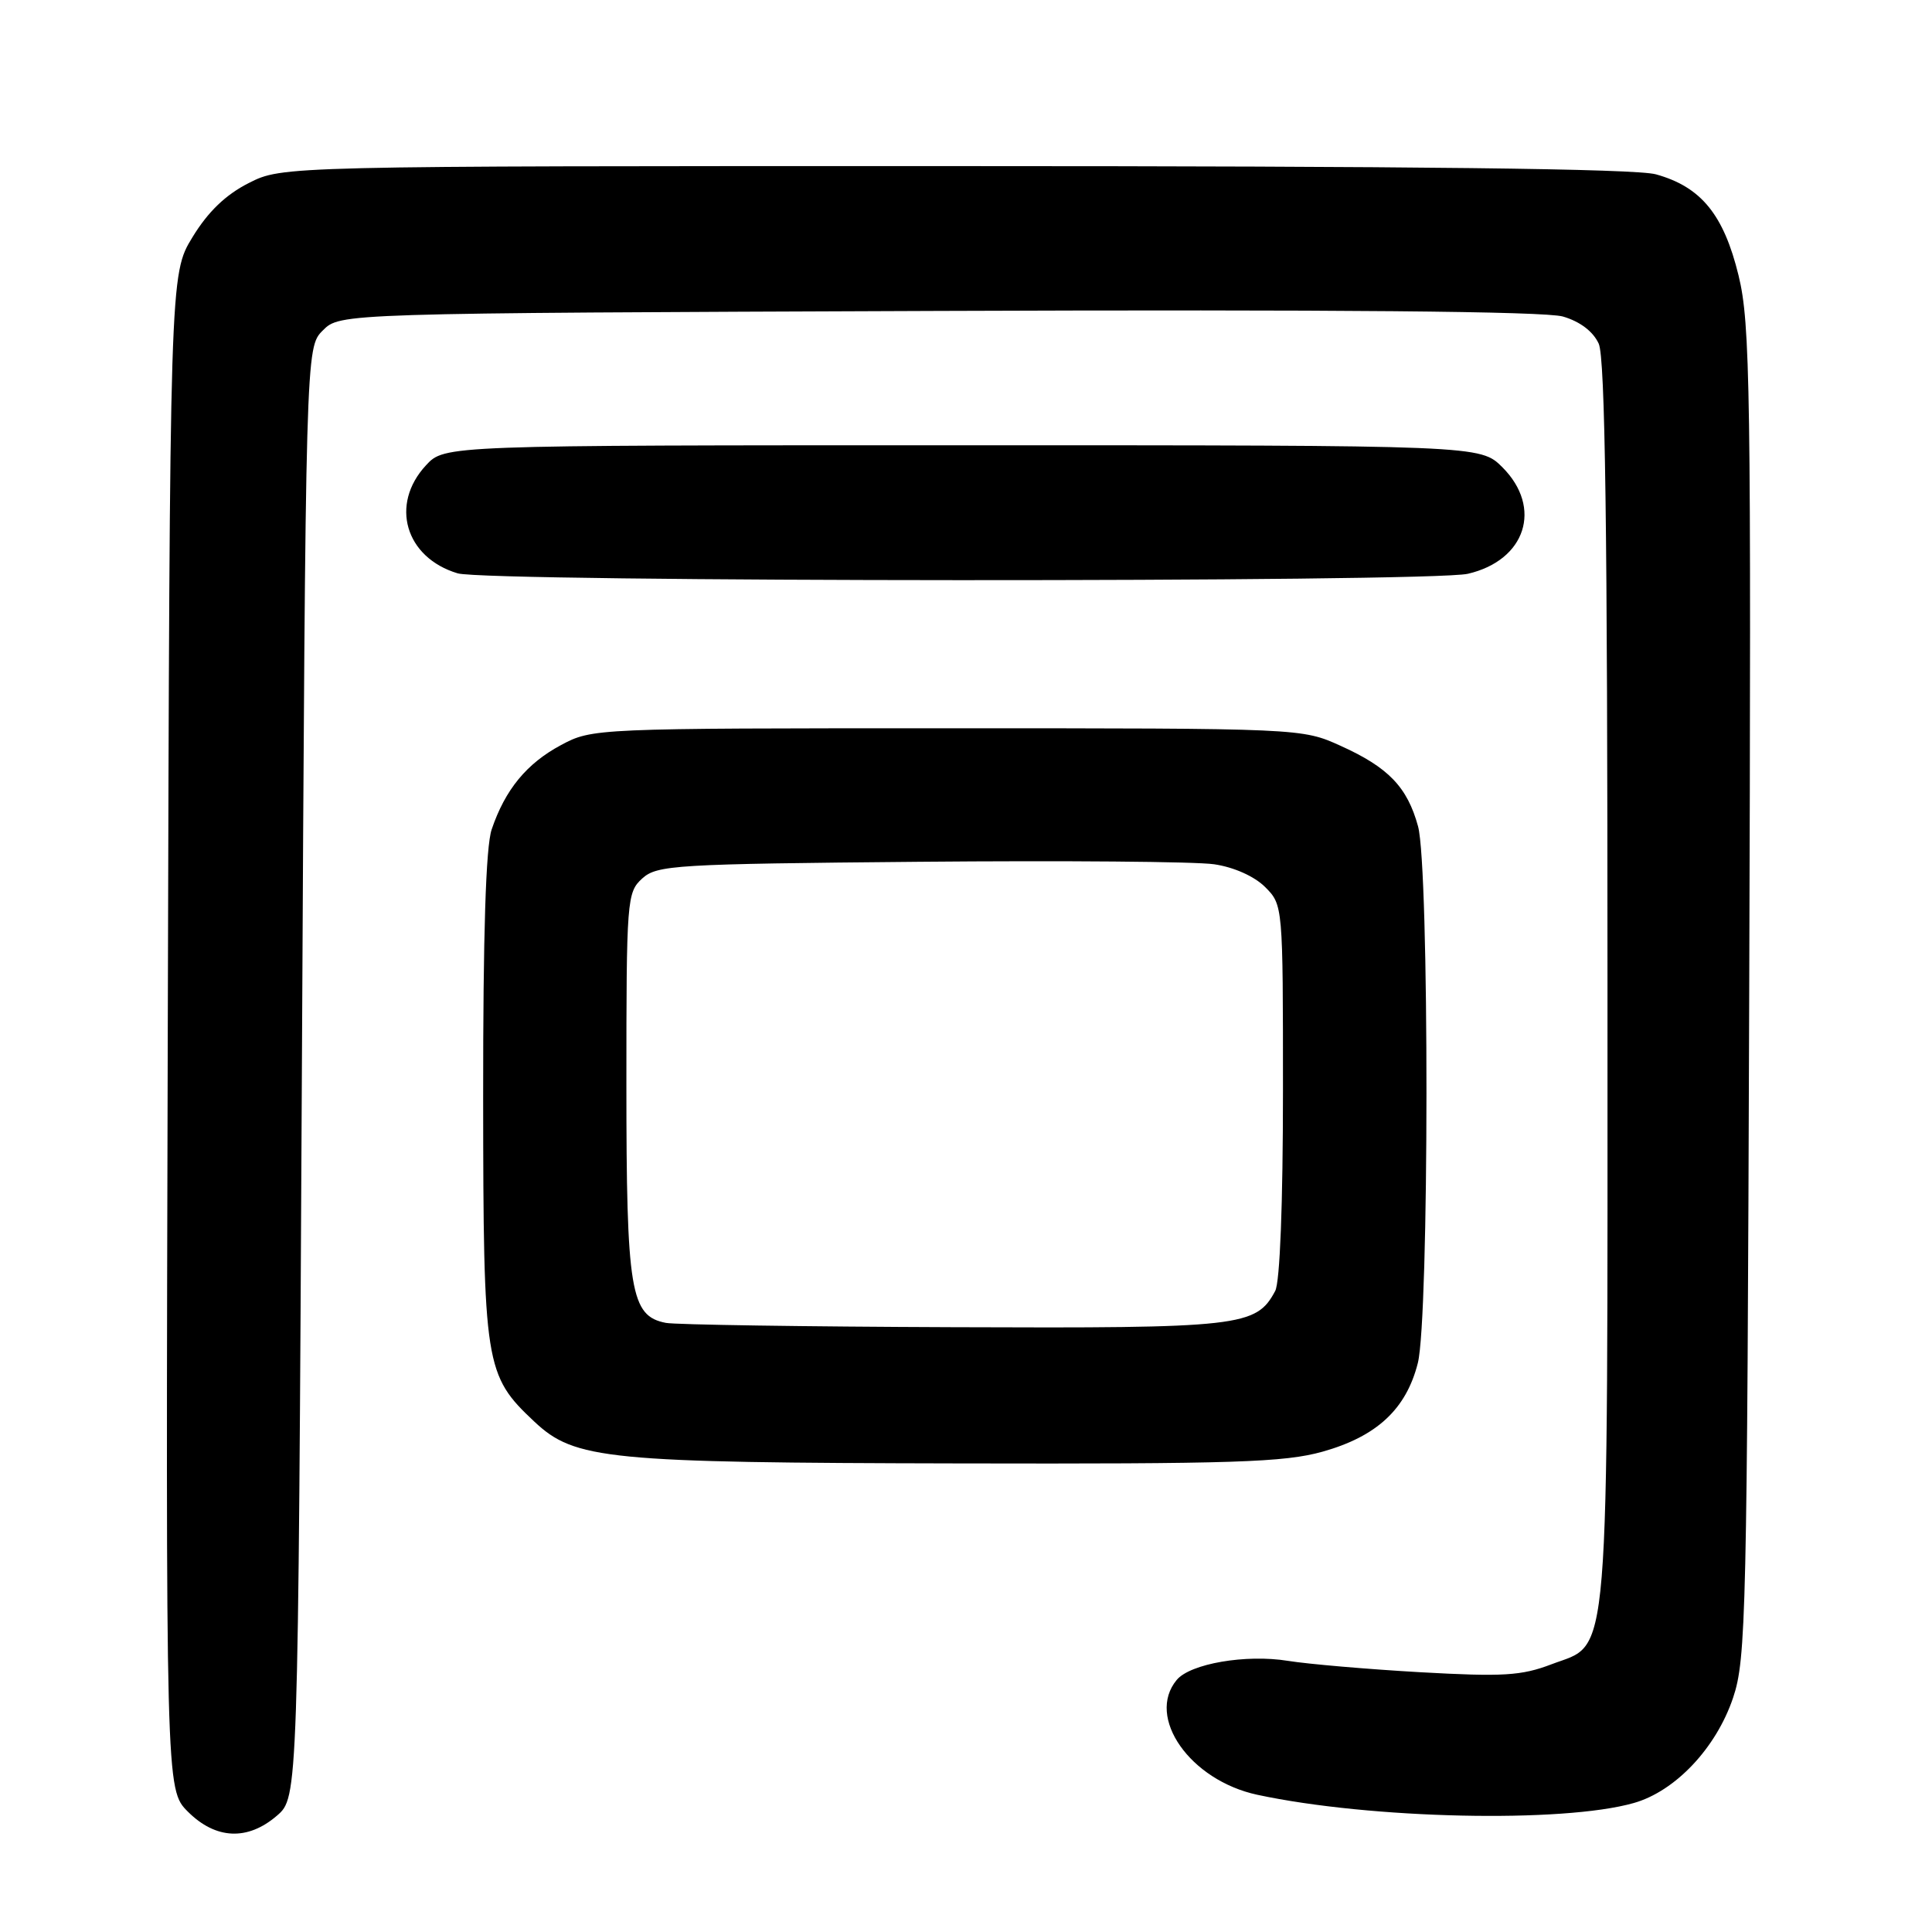 <?xml version="1.0" encoding="UTF-8" standalone="no"?>
<!DOCTYPE svg PUBLIC "-//W3C//DTD SVG 1.1//EN" "http://www.w3.org/Graphics/SVG/1.1/DTD/svg11.dtd" >
<svg xmlns="http://www.w3.org/2000/svg" xmlns:xlink="http://www.w3.org/1999/xlink" version="1.1" viewBox="0 0 256 256">
 <g >
 <path fill="currentColor"
d=" M 36.69 240.59 C 39.50 238.17 39.50 238.17 40.00 142.11 C 40.50 46.05 40.50 46.05 42.78 43.78 C 45.05 41.50 45.05 41.50 124.28 41.20 C 177.04 41.00 204.70 41.25 207.09 41.94 C 209.36 42.60 211.10 43.92 211.84 45.54 C 212.69 47.42 213.00 69.82 213.00 130.08 C 213.00 222.71 213.43 217.53 205.57 220.53 C 201.59 222.05 199.14 222.19 188.22 221.58 C 181.22 221.18 173.32 220.50 170.65 220.07 C 165.10 219.17 157.71 220.44 155.92 222.60 C 151.82 227.54 157.70 235.91 166.61 237.82 C 181.60 241.03 207.06 241.59 216.48 238.91 C 221.99 237.35 227.40 231.62 229.64 224.97 C 231.37 219.84 231.50 213.98 231.78 131.50 C 232.05 51.38 231.92 42.87 230.37 36.51 C 228.40 28.43 225.40 24.76 219.42 23.10 C 216.73 22.35 187.57 22.01 126.46 22.01 C 37.42 22.00 37.42 22.00 32.97 24.25 C 29.91 25.80 27.58 28.03 25.51 31.42 C 22.50 36.34 22.50 36.34 22.23 136.73 C 21.96 237.12 21.96 237.12 24.90 240.06 C 28.59 243.74 32.81 243.93 36.69 240.59 Z  M 175.26 192.35 C 182.44 190.33 186.33 186.71 187.87 180.61 C 189.38 174.62 189.40 115.02 187.90 109.50 C 186.48 104.30 183.98 101.69 177.65 98.83 C 172.50 96.50 172.50 96.50 125.50 96.50 C 78.81 96.50 78.47 96.51 74.33 98.73 C 69.79 101.16 66.94 104.62 65.15 109.90 C 64.37 112.19 64.01 123.74 64.02 145.40 C 64.05 180.97 64.24 182.21 70.81 188.38 C 76.17 193.41 80.37 193.82 126.93 193.91 C 163.54 193.99 170.18 193.77 175.26 192.35 Z  M 194.50 76.03 C 202.17 74.25 204.43 67.28 199.08 61.92 C 196.15 59.00 196.15 59.00 127.53 59.00 C 58.90 59.00 58.90 59.00 56.45 61.65 C 51.63 66.84 53.70 73.89 60.64 75.97 C 64.55 77.14 189.47 77.19 194.50 76.03 Z  M 88.24 175.29 C 83.54 174.39 83.00 171.11 83.00 143.70 C 83.00 119.16 83.07 118.25 85.10 116.40 C 87.07 114.62 89.43 114.48 121.85 114.19 C 140.91 114.02 158.47 114.16 160.88 114.52 C 163.49 114.90 166.20 116.11 167.63 117.53 C 170.00 119.91 170.00 119.95 170.00 144.52 C 170.00 159.49 169.60 169.89 168.97 171.06 C 166.44 175.79 164.45 176.01 126.30 175.86 C 106.61 175.79 89.48 175.53 88.24 175.29 Z "/>
</g>
</svg>